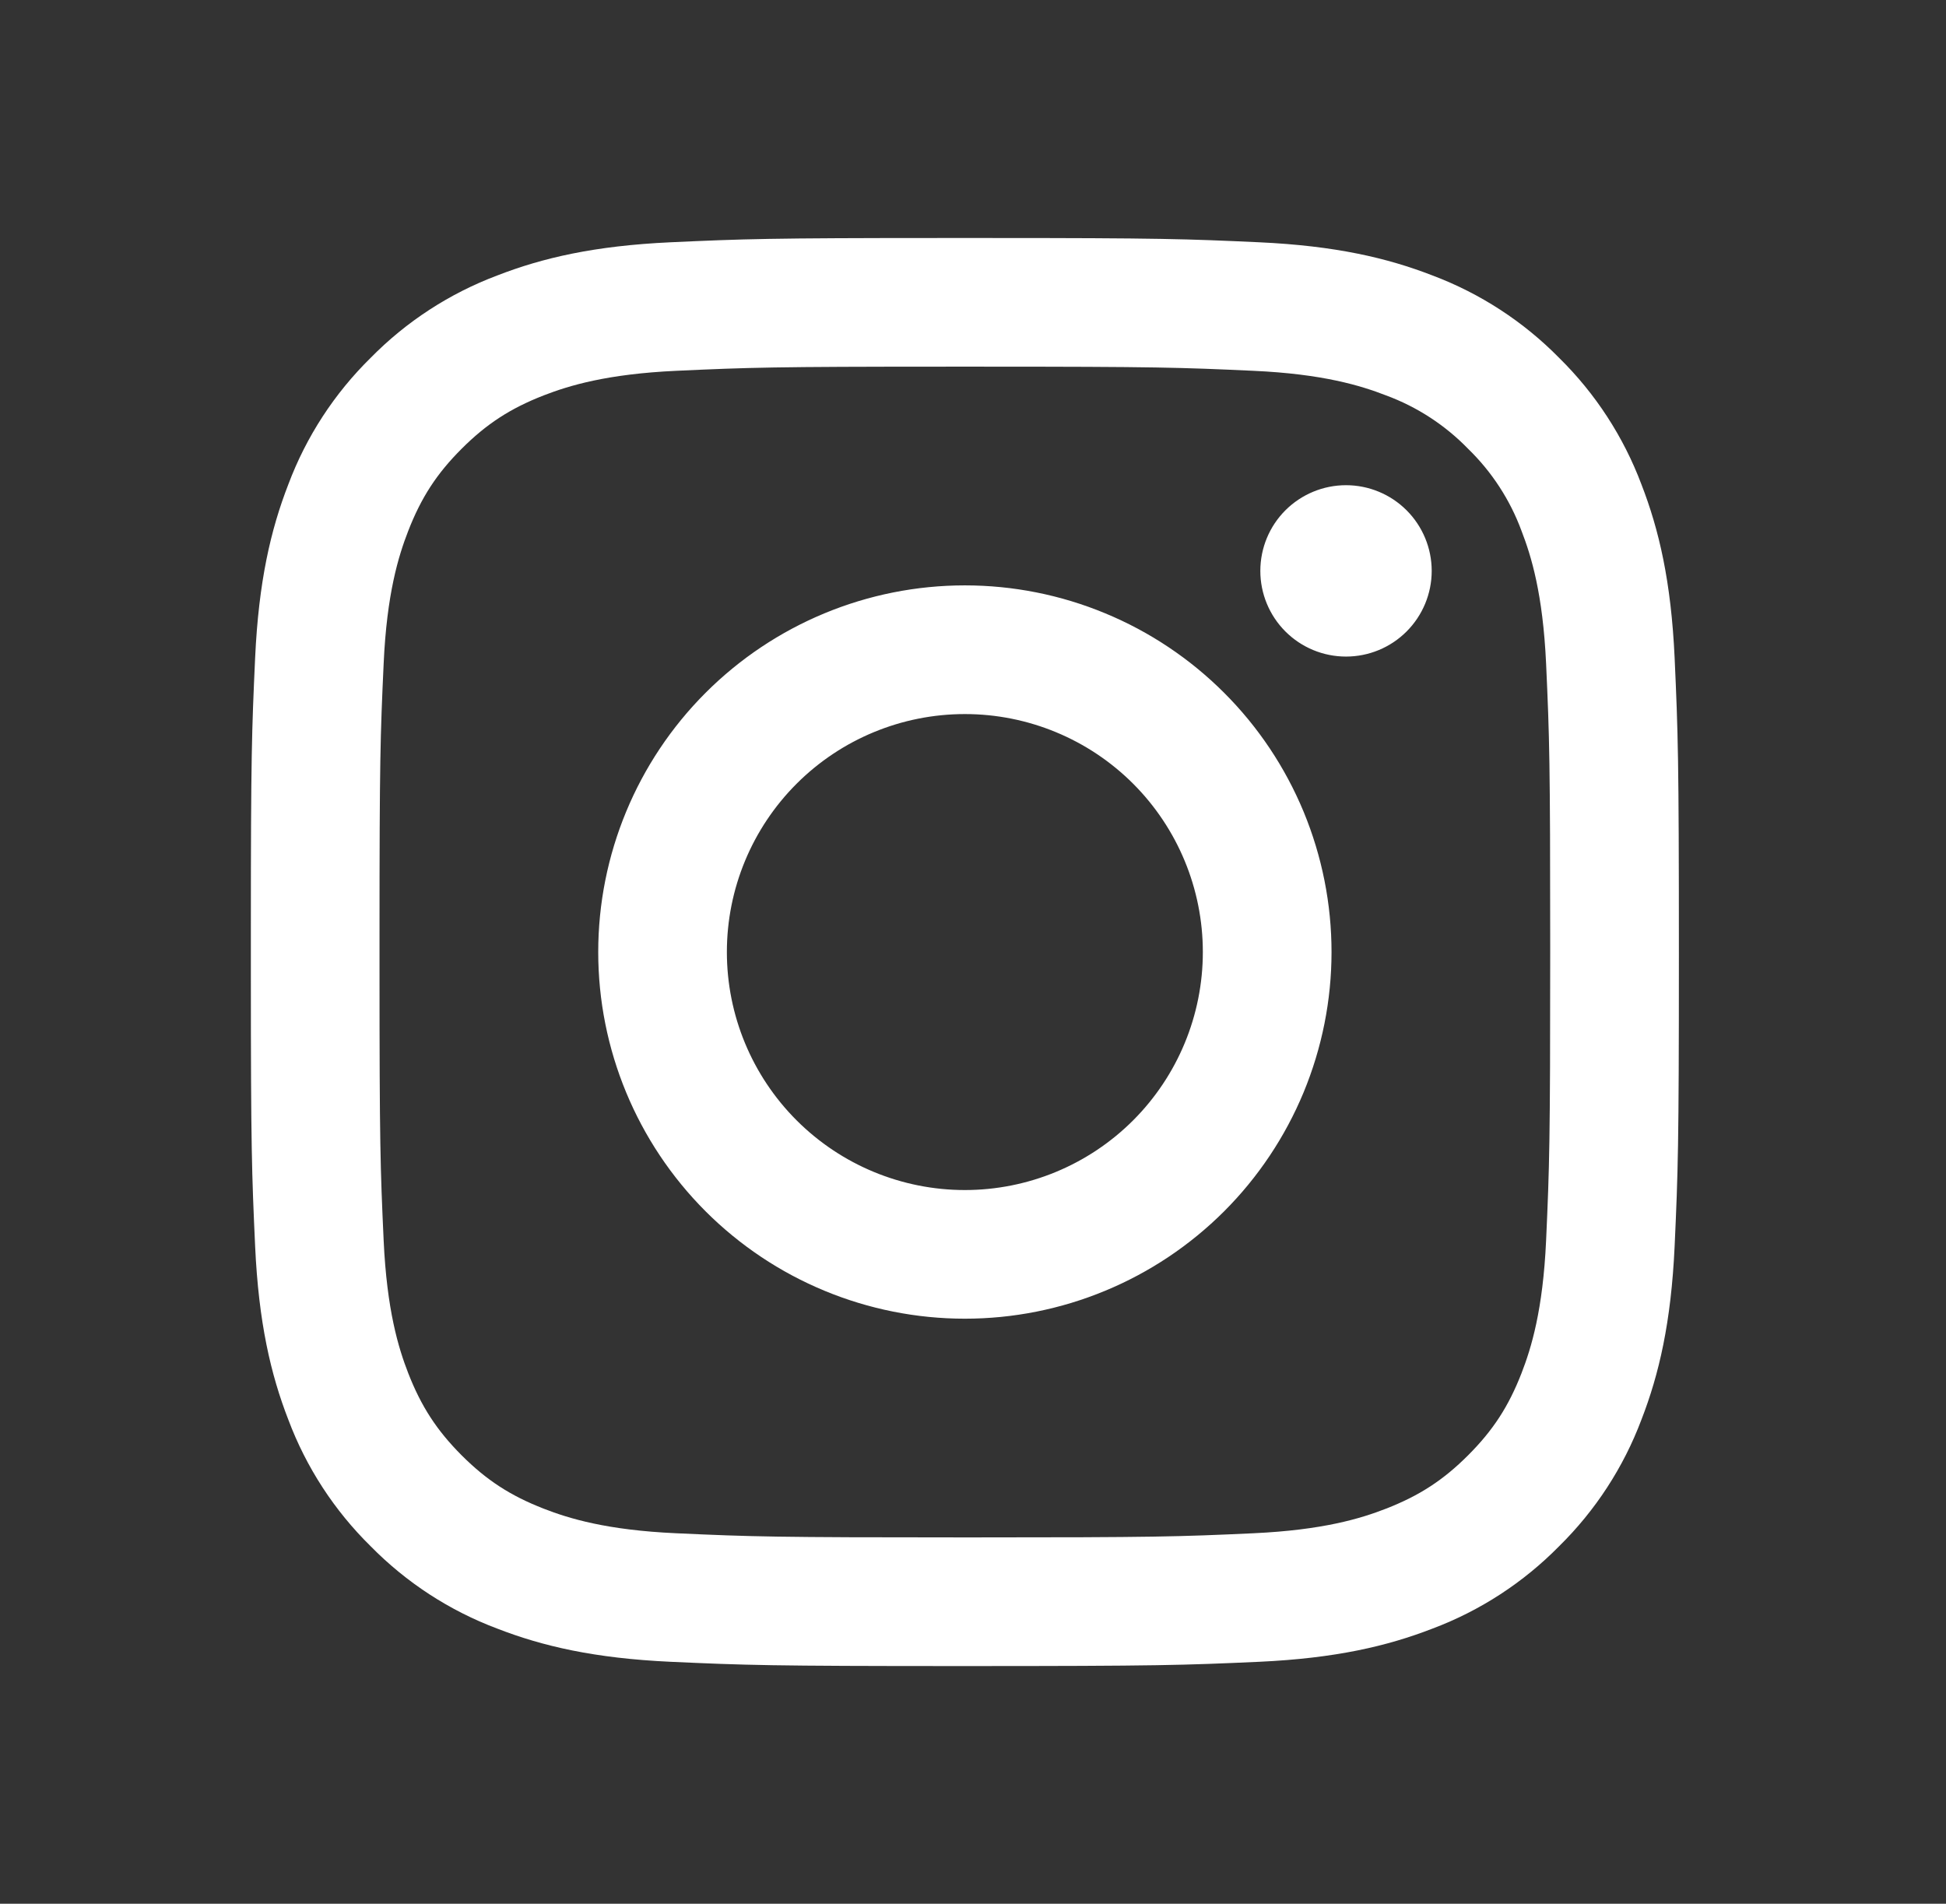 <svg viewBox="0 0 46 45" fill="white" xmlns="http://www.w3.org/2000/svg">
<rect x="0" y="0" width="46" height="45" fill="#333333" stroke="none"/>
<path fill-rule="evenodd" clip-rule="evenodd" d="M23.339 5.626C27.441 5.626 28.038 5.648 29.767 5.727C31.562 5.81 32.789 6.095 33.863 6.512C34.989 6.936 36.01 7.6 36.854 8.458C37.712 9.302 38.376 10.322 38.8 11.449C39.217 12.522 39.502 13.749 39.585 15.545C39.666 17.346 39.686 17.92 39.686 22.504V22.639C39.686 27.1 39.666 27.681 39.585 29.463C39.502 31.259 39.217 32.486 38.8 33.559C38.376 34.686 37.712 35.706 36.854 36.55C36.01 37.408 34.989 38.073 33.863 38.496C32.789 38.913 31.562 39.198 29.767 39.281C27.966 39.362 27.392 39.382 22.808 39.382H22.673C18.212 39.382 17.631 39.362 15.849 39.281C14.053 39.198 12.826 38.913 11.753 38.496C10.626 38.073 9.605 37.408 8.762 36.55C7.903 35.706 7.239 34.686 6.816 33.559C6.399 32.486 6.114 31.259 6.031 29.463C5.952 27.735 5.93 27.135 5.93 23.036V21.972C5.93 17.871 5.952 17.274 6.031 15.545C6.114 13.749 6.399 12.522 6.816 11.449C7.239 10.322 7.903 9.302 8.762 8.458C9.605 7.6 10.626 6.936 11.753 6.512C12.826 6.095 14.053 5.81 15.849 5.727C17.577 5.648 18.176 5.626 22.276 5.626H23.339ZM23.203 8.667H22.413C18.268 8.667 17.714 8.686 15.987 8.765C14.342 8.841 13.449 9.115 12.853 9.346C12.065 9.653 11.503 10.018 10.912 10.608C10.321 11.199 9.957 11.761 9.65 12.549C9.418 13.145 9.143 14.038 9.069 15.684C8.99 17.41 8.971 17.964 8.971 22.109V22.899C8.971 27.044 8.99 27.598 9.069 29.325C9.145 30.97 9.418 31.863 9.65 32.459C9.957 33.245 10.323 33.809 10.912 34.4C11.503 34.99 12.065 35.355 12.853 35.662C13.449 35.894 14.342 36.169 15.987 36.243C17.766 36.324 18.3 36.341 22.808 36.341H22.943C27.326 36.341 27.866 36.324 29.627 36.243C31.274 36.167 32.167 35.894 32.762 35.662C33.549 35.355 34.113 34.99 34.703 34.4C35.294 33.809 35.659 33.247 35.966 32.459C36.197 31.863 36.472 30.97 36.547 29.325C36.627 27.544 36.644 27.012 36.644 22.504V22.369C36.644 17.986 36.627 17.446 36.547 15.685C36.471 14.038 36.197 13.145 35.966 12.549C35.696 11.816 35.264 11.153 34.703 10.608C34.159 10.048 33.496 9.616 32.762 9.346C32.167 9.115 31.274 8.84 29.628 8.765C27.902 8.686 27.348 8.667 23.203 8.667ZM22.808 13.837C23.946 13.837 25.073 14.061 26.124 14.497C27.176 14.932 28.131 15.571 28.936 16.376C29.741 17.18 30.379 18.136 30.815 19.187C31.25 20.239 31.475 21.366 31.475 22.504C31.475 23.642 31.25 24.769 30.815 25.821C30.379 26.872 29.741 27.828 28.936 28.633C28.131 29.437 27.176 30.076 26.124 30.511C25.073 30.947 23.946 31.171 22.808 31.171C20.509 31.171 18.305 30.258 16.679 28.633C15.054 27.007 14.141 24.803 14.141 22.504C14.141 20.206 15.054 18.001 16.679 16.376C18.305 14.75 20.509 13.837 22.808 13.837ZM22.808 16.879C21.316 16.879 19.885 17.471 18.83 18.526C17.775 19.581 17.182 21.012 17.182 22.504C17.182 23.996 17.775 25.427 18.83 26.482C19.885 27.537 21.316 28.13 22.808 28.13C24.3 28.13 25.731 27.537 26.786 26.482C27.84 25.427 28.433 23.996 28.433 22.504C28.433 21.012 27.84 19.581 26.786 18.526C25.731 17.471 24.3 16.879 22.808 16.879ZM31.817 11.469C32.354 11.469 32.87 11.683 33.249 12.062C33.629 12.442 33.843 12.957 33.843 13.495C33.843 14.032 33.629 14.547 33.249 14.927C32.87 15.307 32.354 15.52 31.817 15.52C31.28 15.52 30.765 15.307 30.385 14.927C30.005 14.547 29.792 14.032 29.792 13.495C29.792 12.957 30.005 12.442 30.385 12.062C30.765 11.683 31.28 11.469 31.817 11.469Z" />
</svg>
